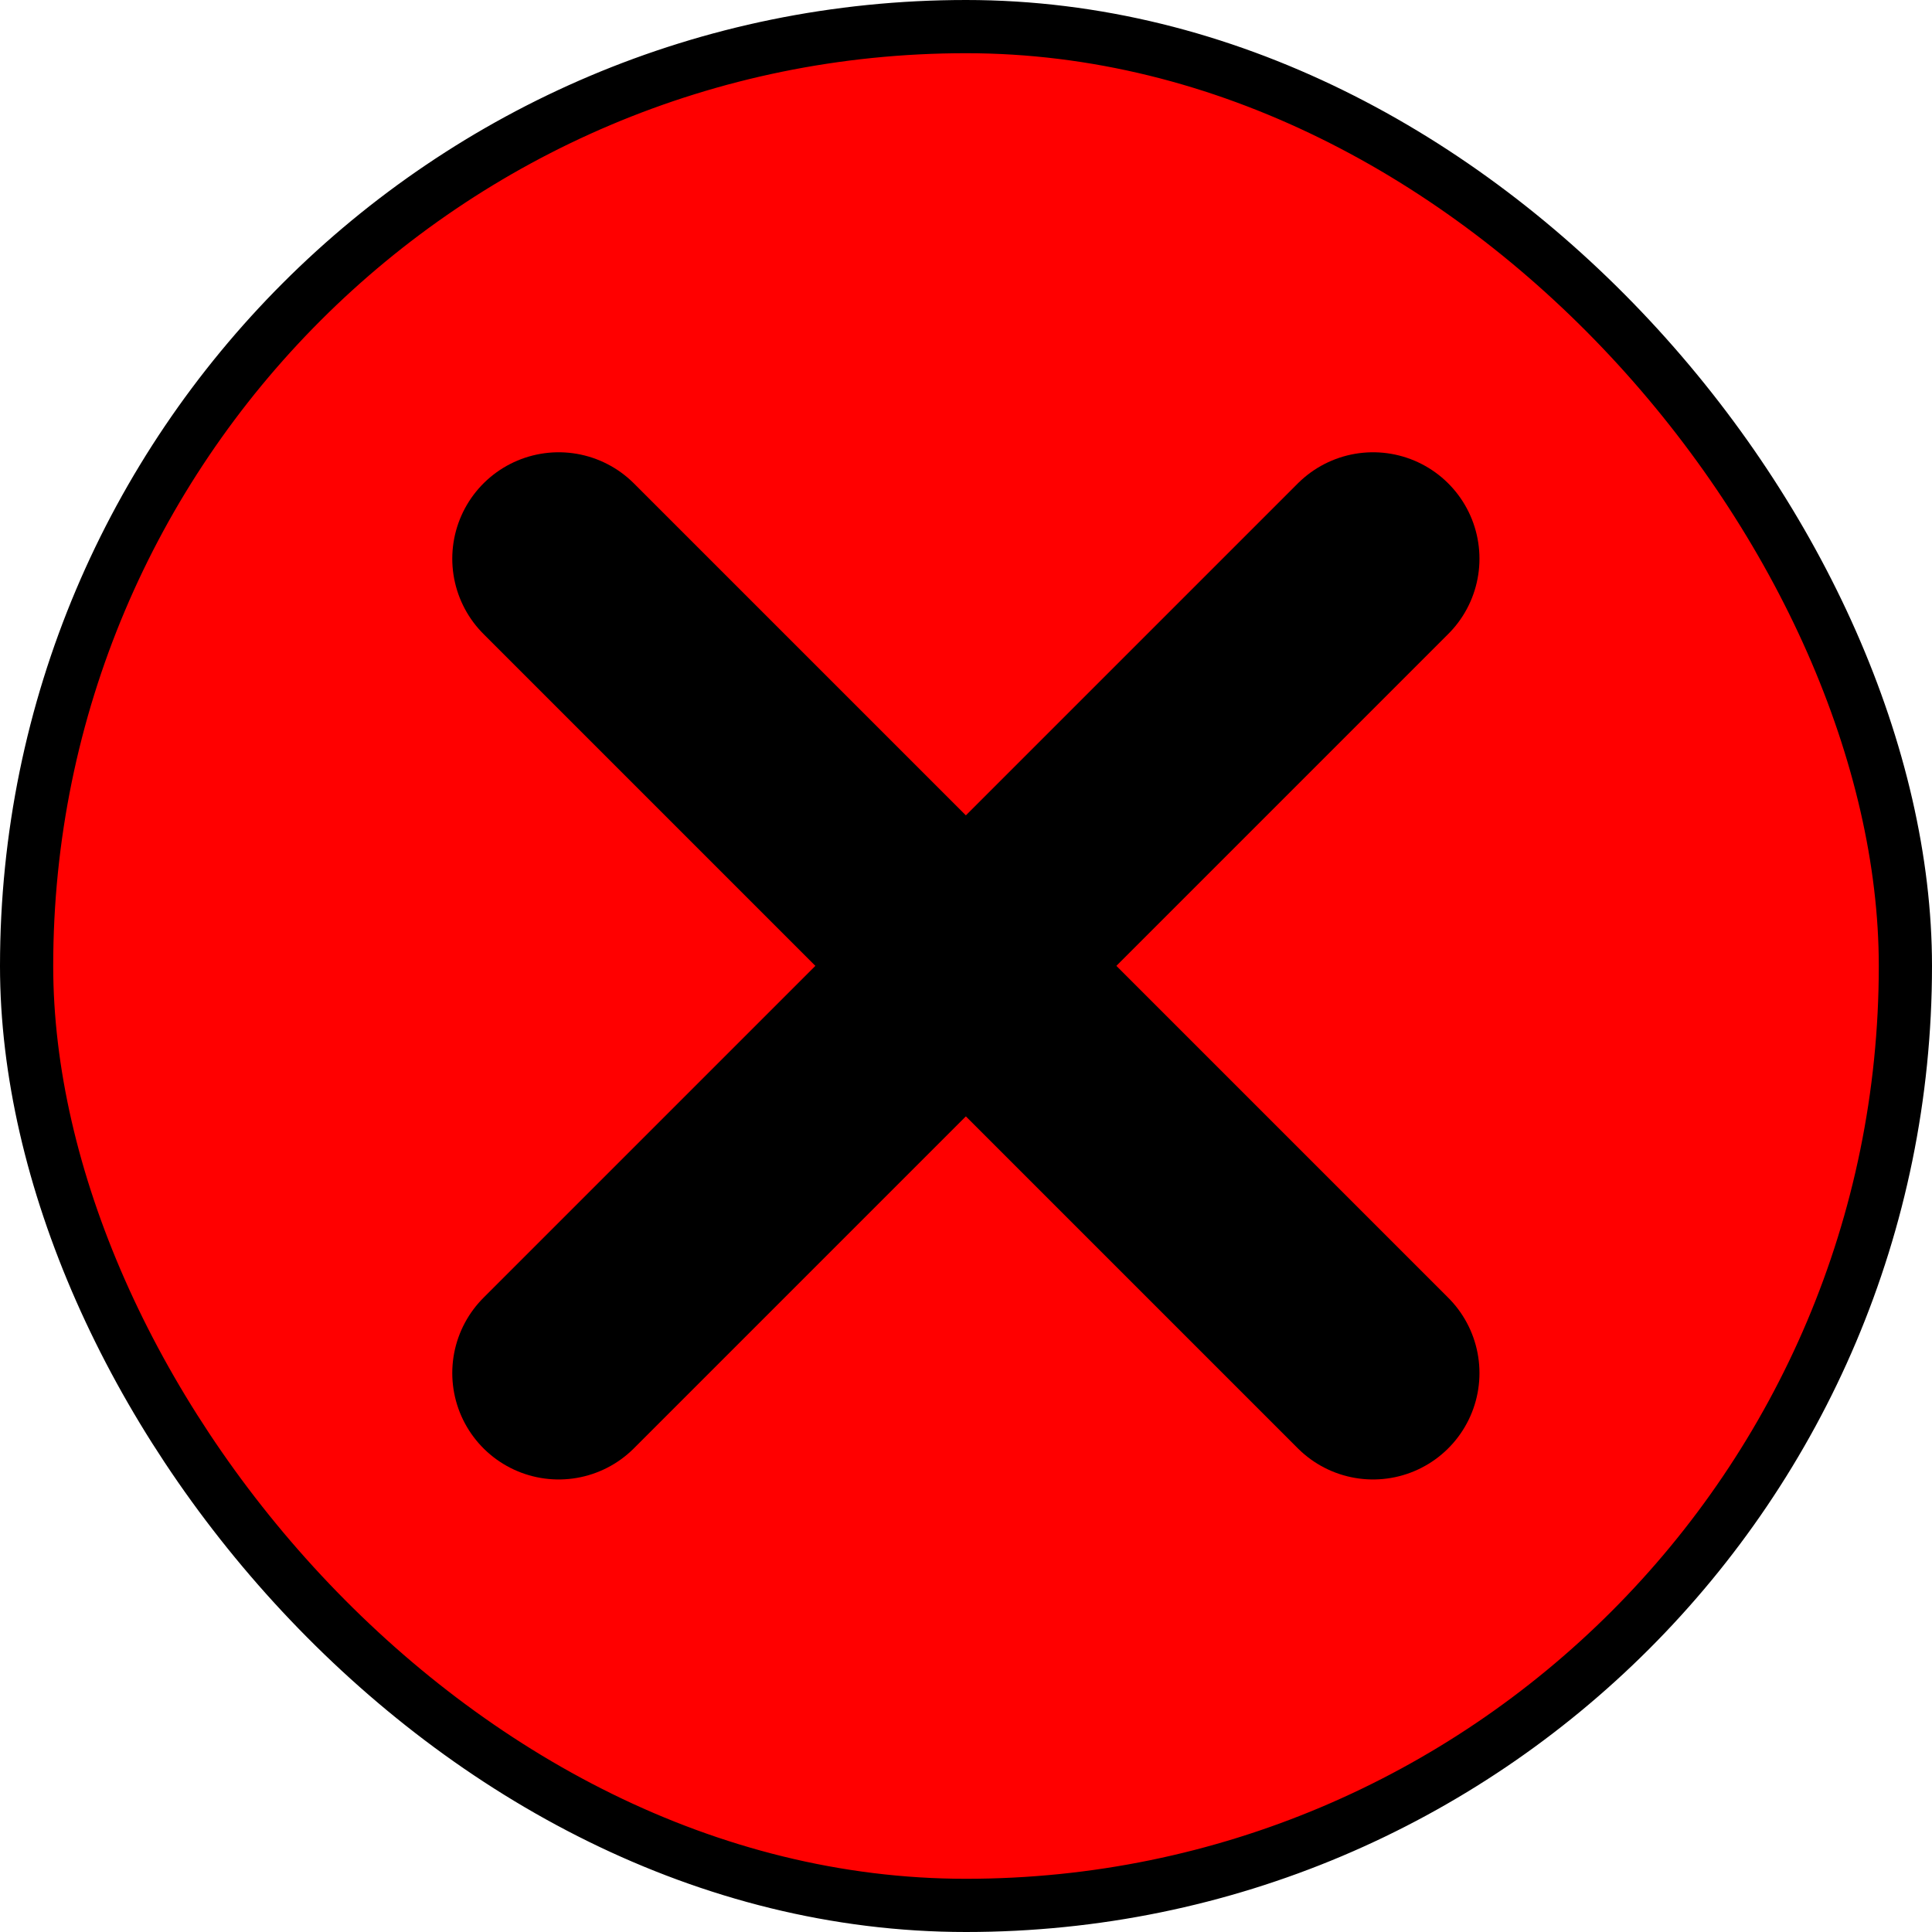 <svg xmlns="http://www.w3.org/2000/svg" viewBox="0 0 72.62 72.62"><defs><style>.cls-1{fill:red;stroke-width:2px;}.cls-1,.cls-2{stroke:#000;stroke-miterlimit:10;}.cls-2{fill:none;stroke-linecap:round;stroke-width:8px;}</style></defs><g id="Livello_2" data-name="Livello 2"><g id="Livello_1-2" data-name="Livello 1"><rect class="cls-1" x="1" y="1" width="70.62" height="70.62" rx="35.31"/><line class="cls-2" x1="21" y1="21" x2="51.61" y2="51.61"/><line class="cls-2" x1="51.61" y1="21" x2="21" y2="51.61"/></g></g></svg>